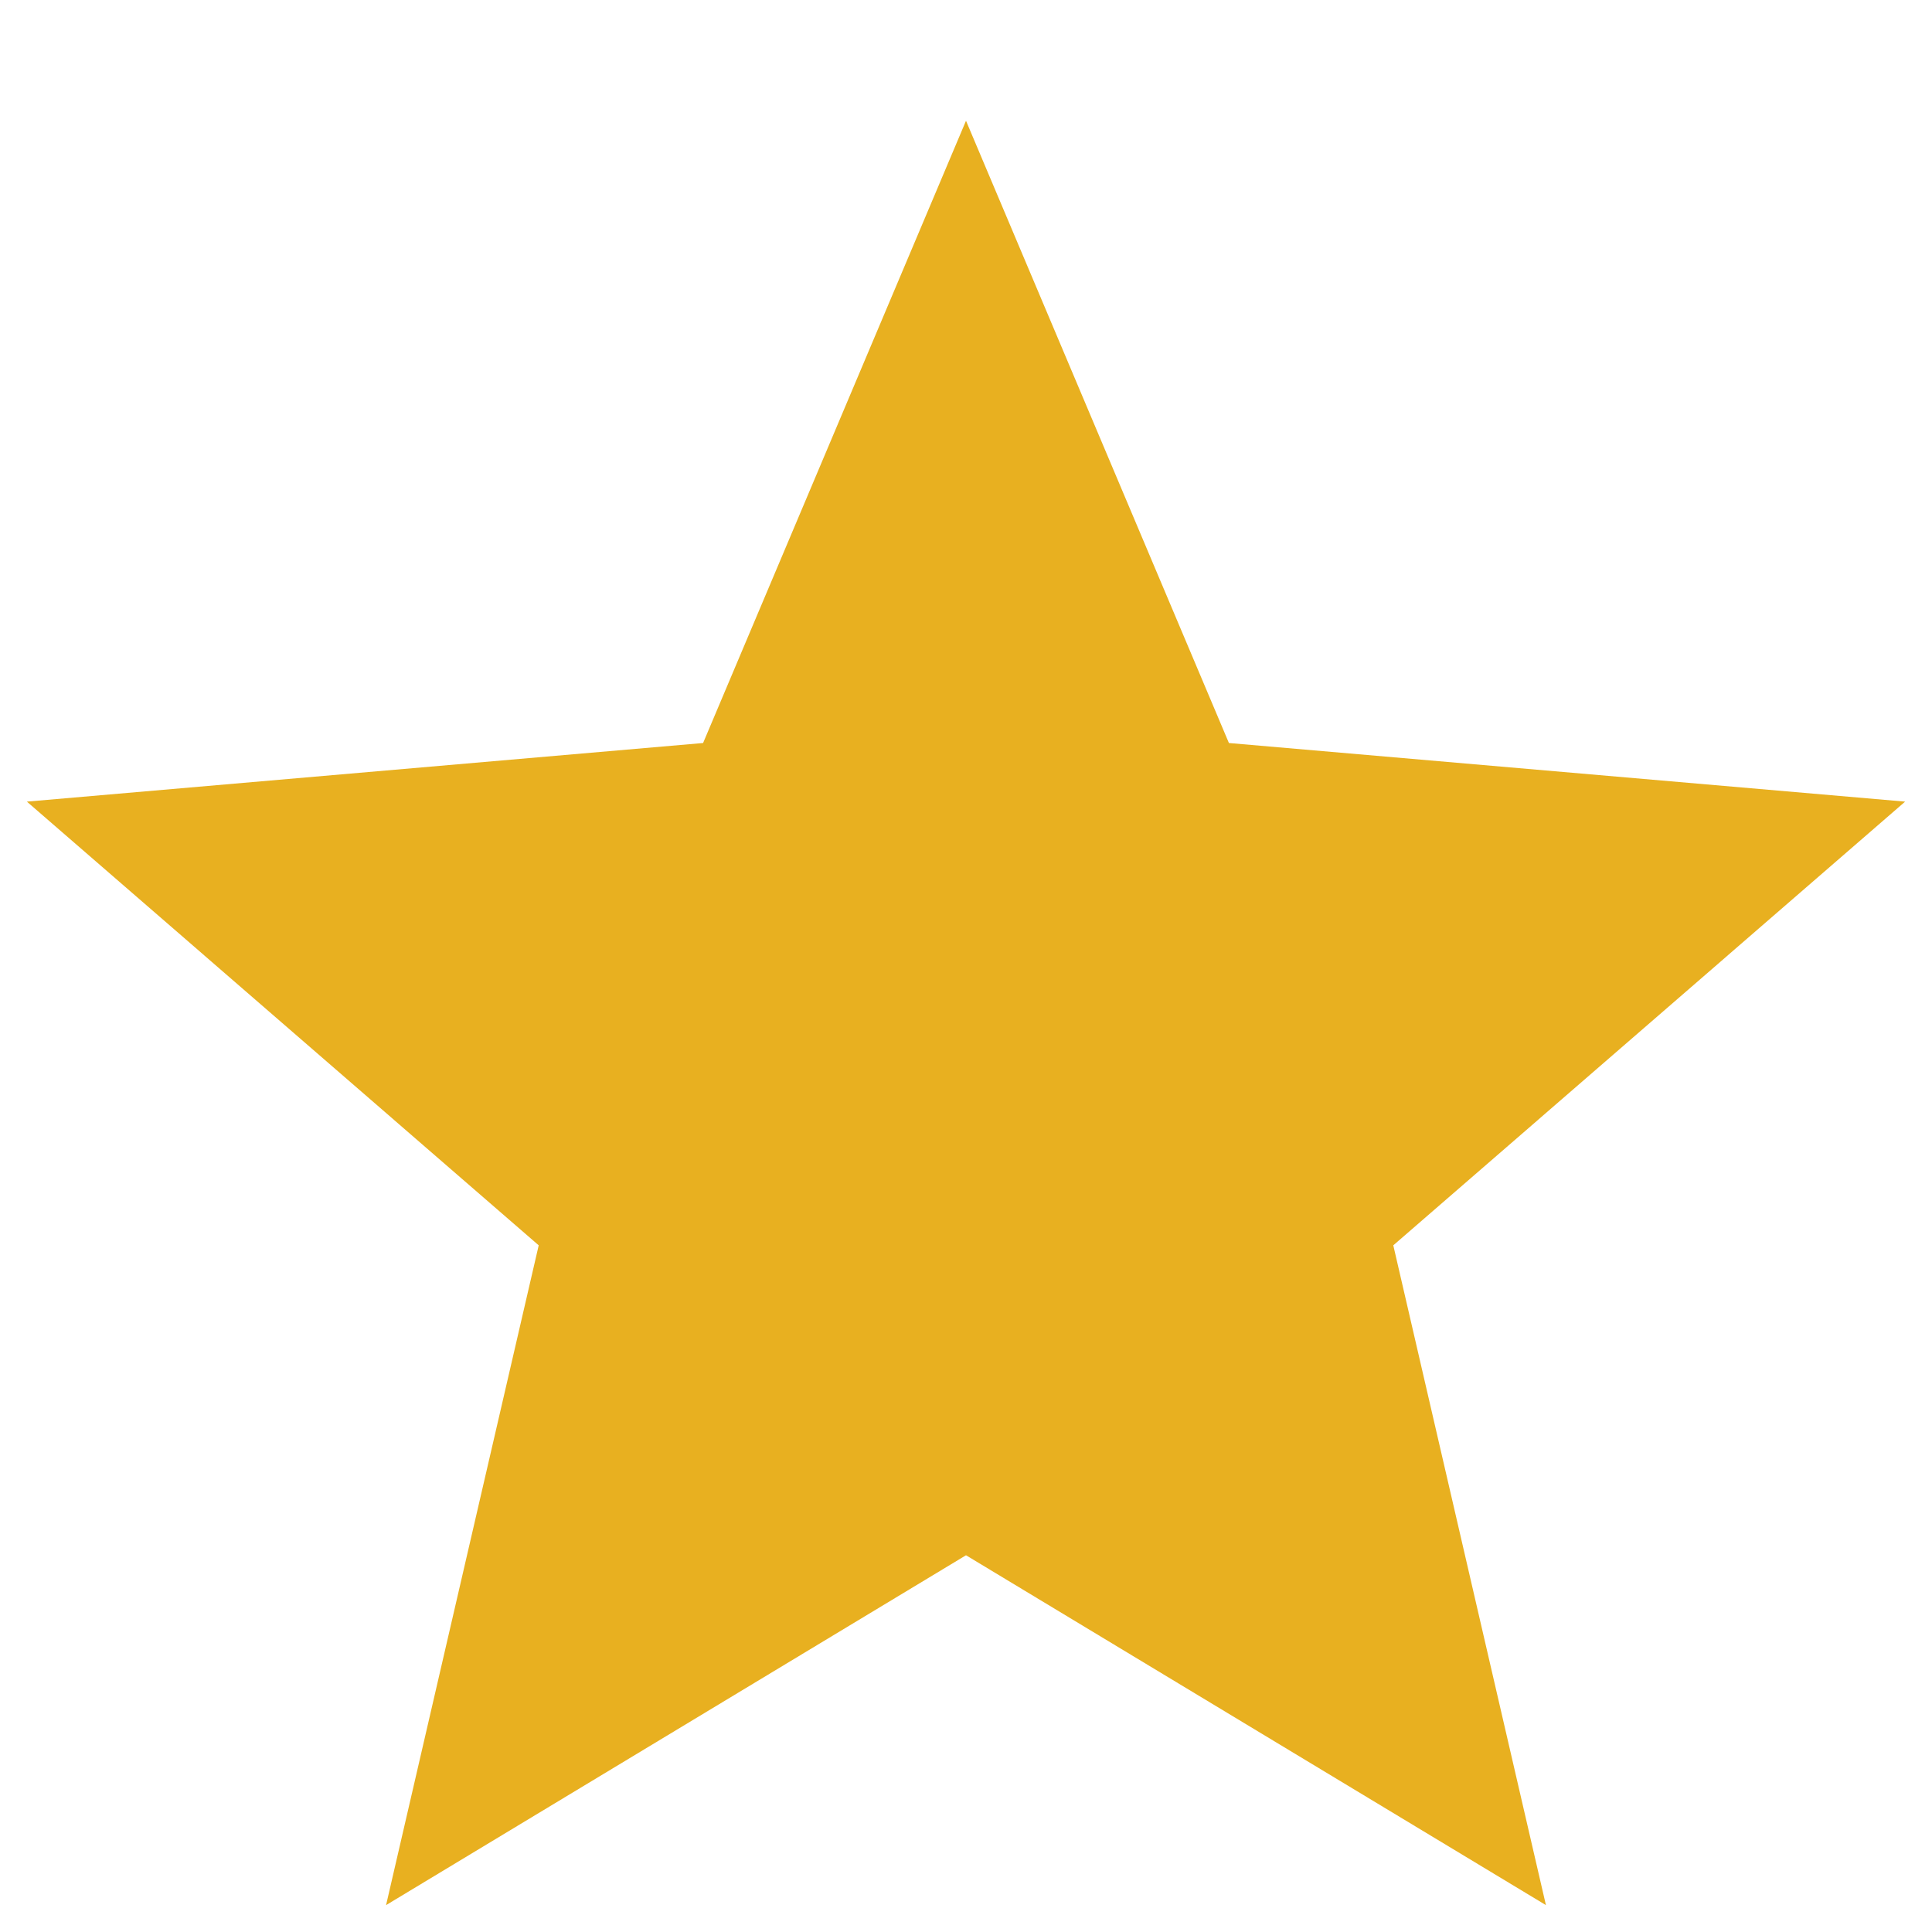 <svg width="12" height="12" viewBox="0 0 12 12" fill="none" xmlns="http://www.w3.org/2000/svg">
<path d="M2.398 11.833L3.346 7.735L0.167 4.979L4.367 4.615L6 0.75L7.633 4.615L11.833 4.979L8.654 7.735L9.602 11.833L6 9.66L2.398 11.833Z" fill="#E8B020"/>
</svg>
